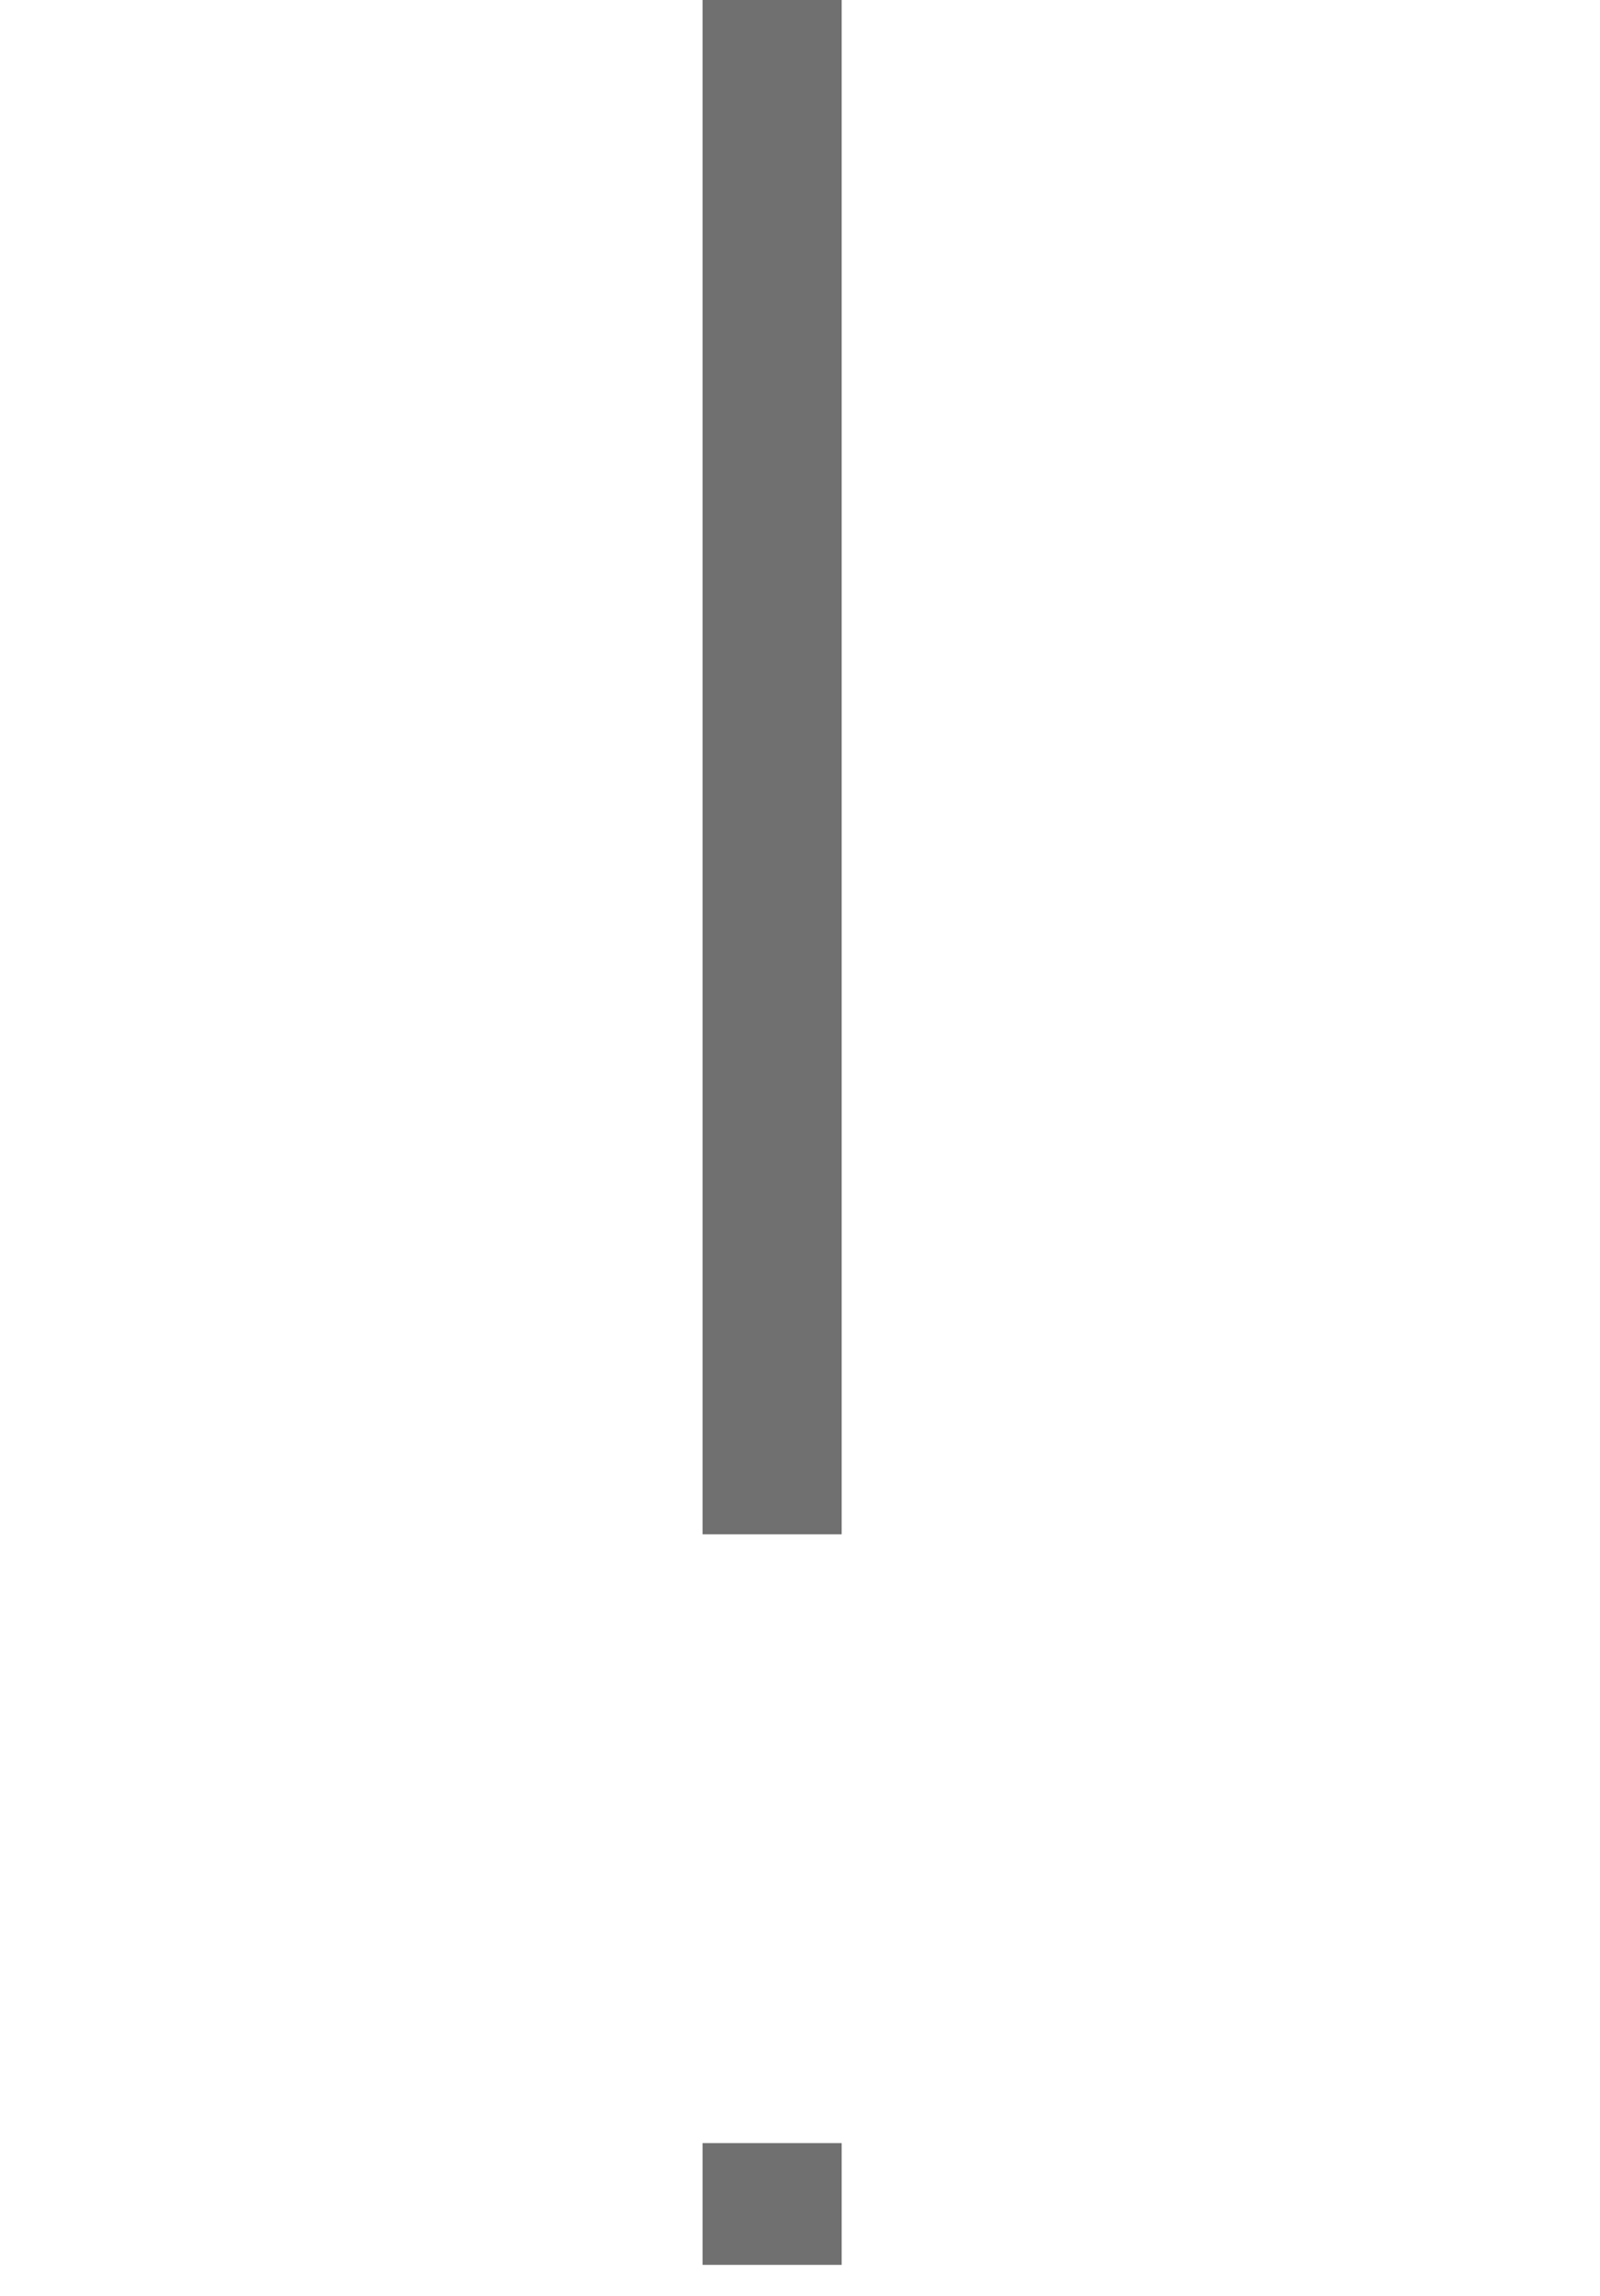 <svg width="23" height="33" viewBox="0 0 23 33" fill="none" xmlns="http://www.w3.org/2000/svg">
<path d="M11.099 -0V22.052" stroke="#707070" stroke-width="2"/>
<path d="M11.099 30.803V32.553" stroke="#707070" stroke-width="2"/>
</svg>
